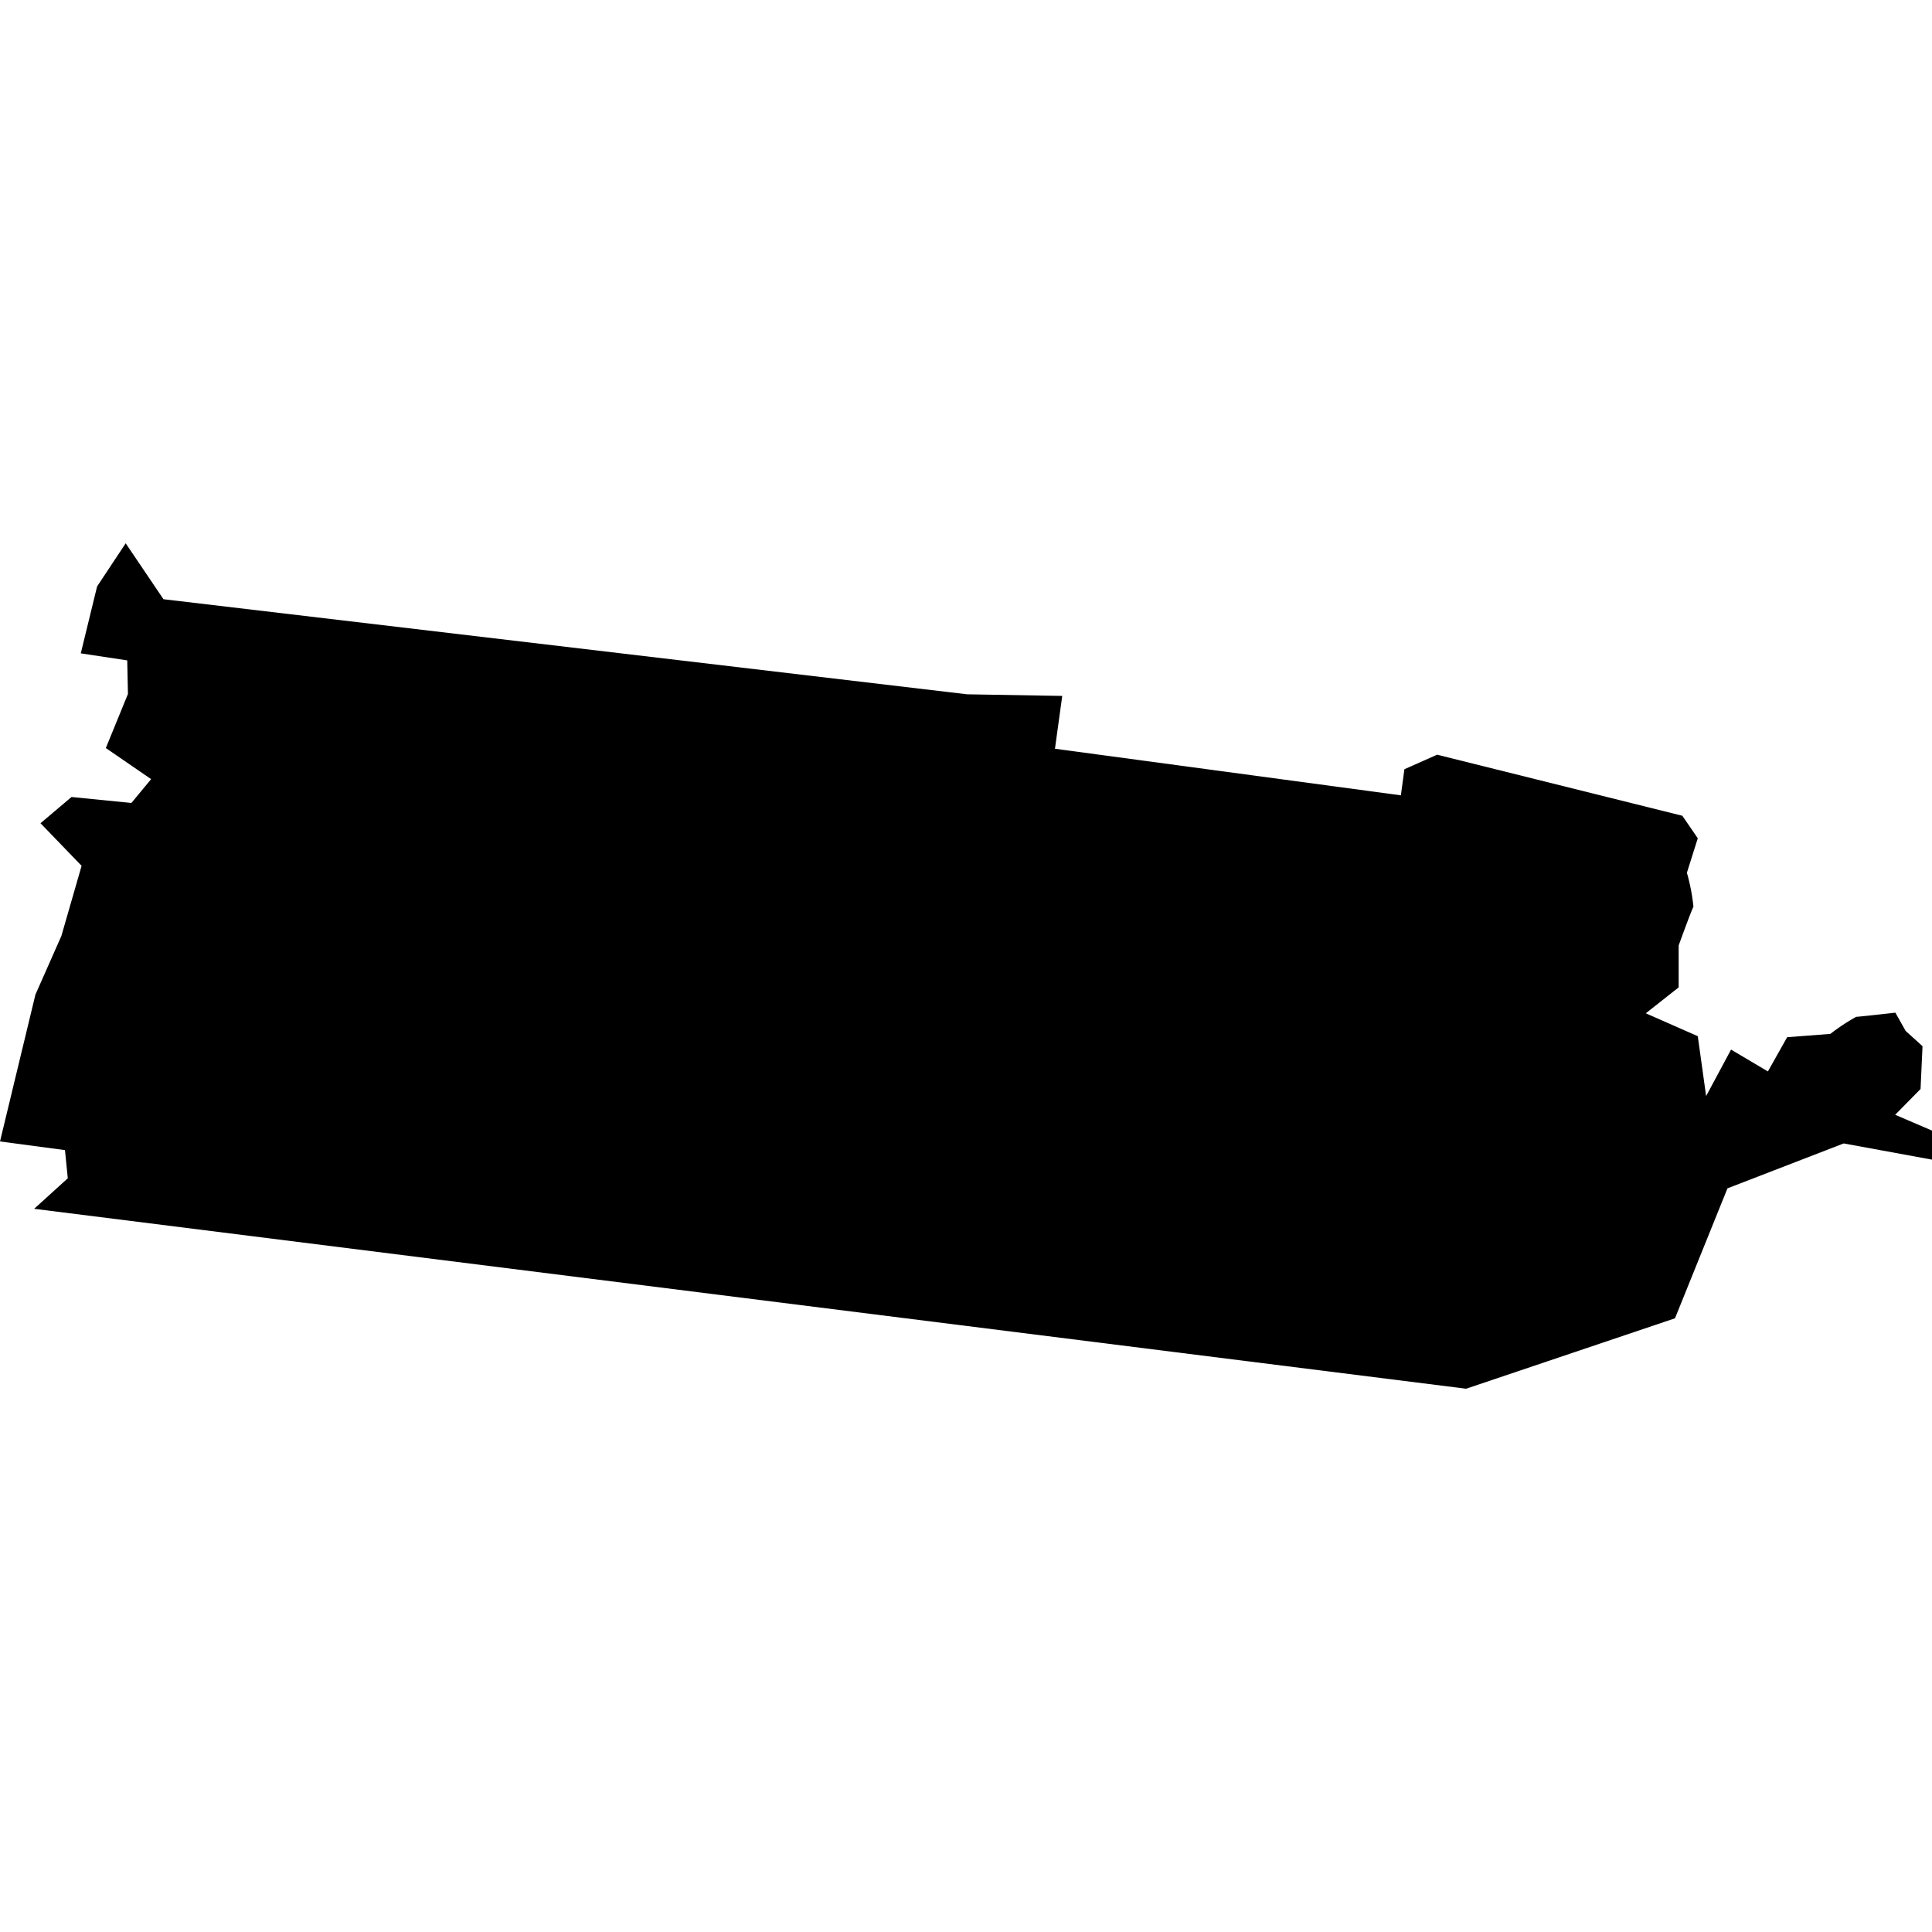 <?xml version="1.0" standalone="no"?>
<!DOCTYPE svg PUBLIC "-//W3C//DTD SVG 20010904//EN"
 "http://www.w3.org/TR/2001/REC-SVG-20010904/DTD/svg10.dtd">
<svg version="1.0" xmlns="http://www.w3.org/2000/svg"
 width="1024pt" height="1024pt" viewBox="-512 -512 1024 1024"
 preserveAspectRatio="xMidYMid meet">
  <path d="M350.354 151.666l-.309.979a5.584 5.584 0 01.186.965c-.045.065-.42 1.1-.42 1.1v1.19l-.933.736 1.476.65.237 1.7.708-1.319 1.046.62.547-.972 1.227-.094a5.662 5.662 0 01.734-.485c.078 0 1.112-.118 1.112-.118l.292.519.479.433-.056 1.216-.721.732 1.047.449v.825l-2.509-.46-3.3 1.275-1.49 3.69-5.931 2-40.663-5.109.955-.867-.08-.8-1.845-.246 1.006-4.17.737-1.665.574-1.992-1.167-1.209.881-.745 1.7.17.56-.677-1.286-.883.628-1.535-.02-.954-1.319-.2.463-1.9.812-1.225 1.073 1.588 22.822 2.7 2.7.046-.207 1.5 9.823 1.323.1-.741.929-.413 6.963 1.734z" transform="scale(18.665) translate(-329.574 -155.293)"></path>
</svg>
